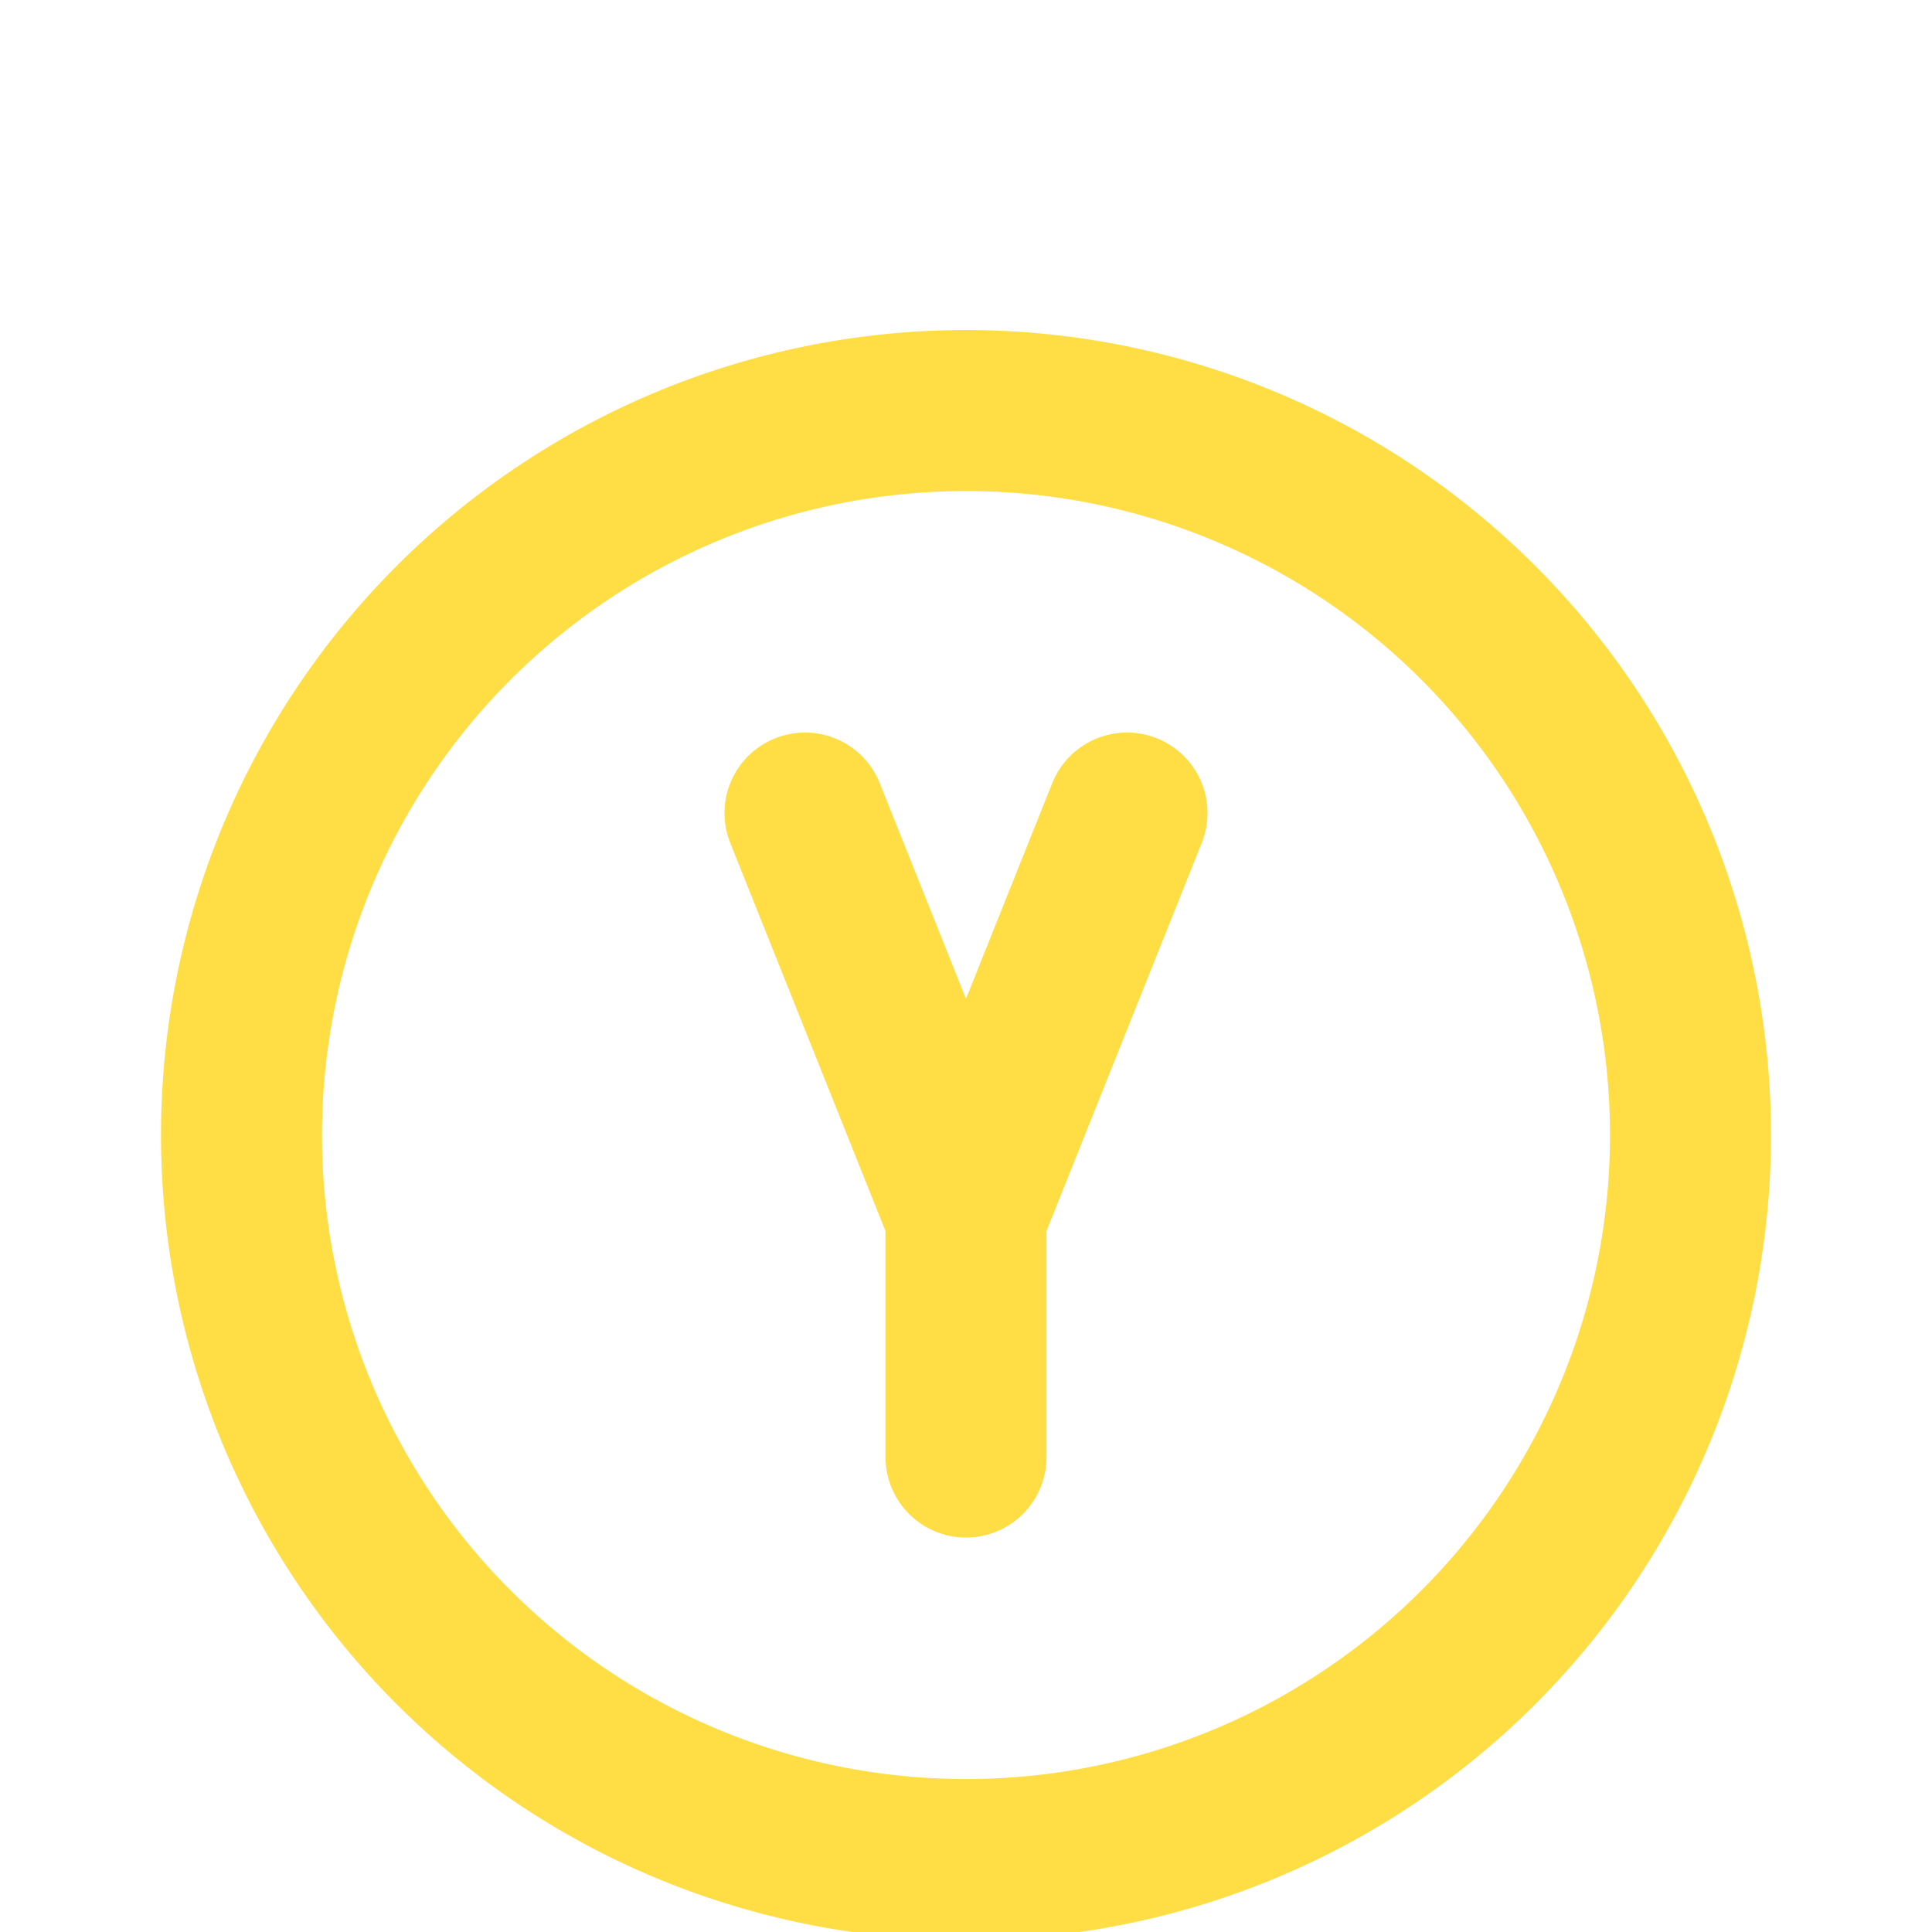 <svg xmlns="http://www.w3.org/2000/svg" viewBox="0 -2.1 24 24" fill="none"
    stroke="#fd4" stroke-width="2" stroke-linecap="round" stroke-linejoin="round"
    class="icon icon-tabler icons-tabler-outline icon-tabler-circle-letter-y">
    <path stroke="none" d="M0 0h24v24H0z" fill="none" />
    <path d="M12 12m-9 0a9 9 0 1 0 18 0a9 9 0 1 0 -18 0" />
    <path d="M10 8l2 5l2 -5" />
    <path d="M12 16v-3" />
</svg>
